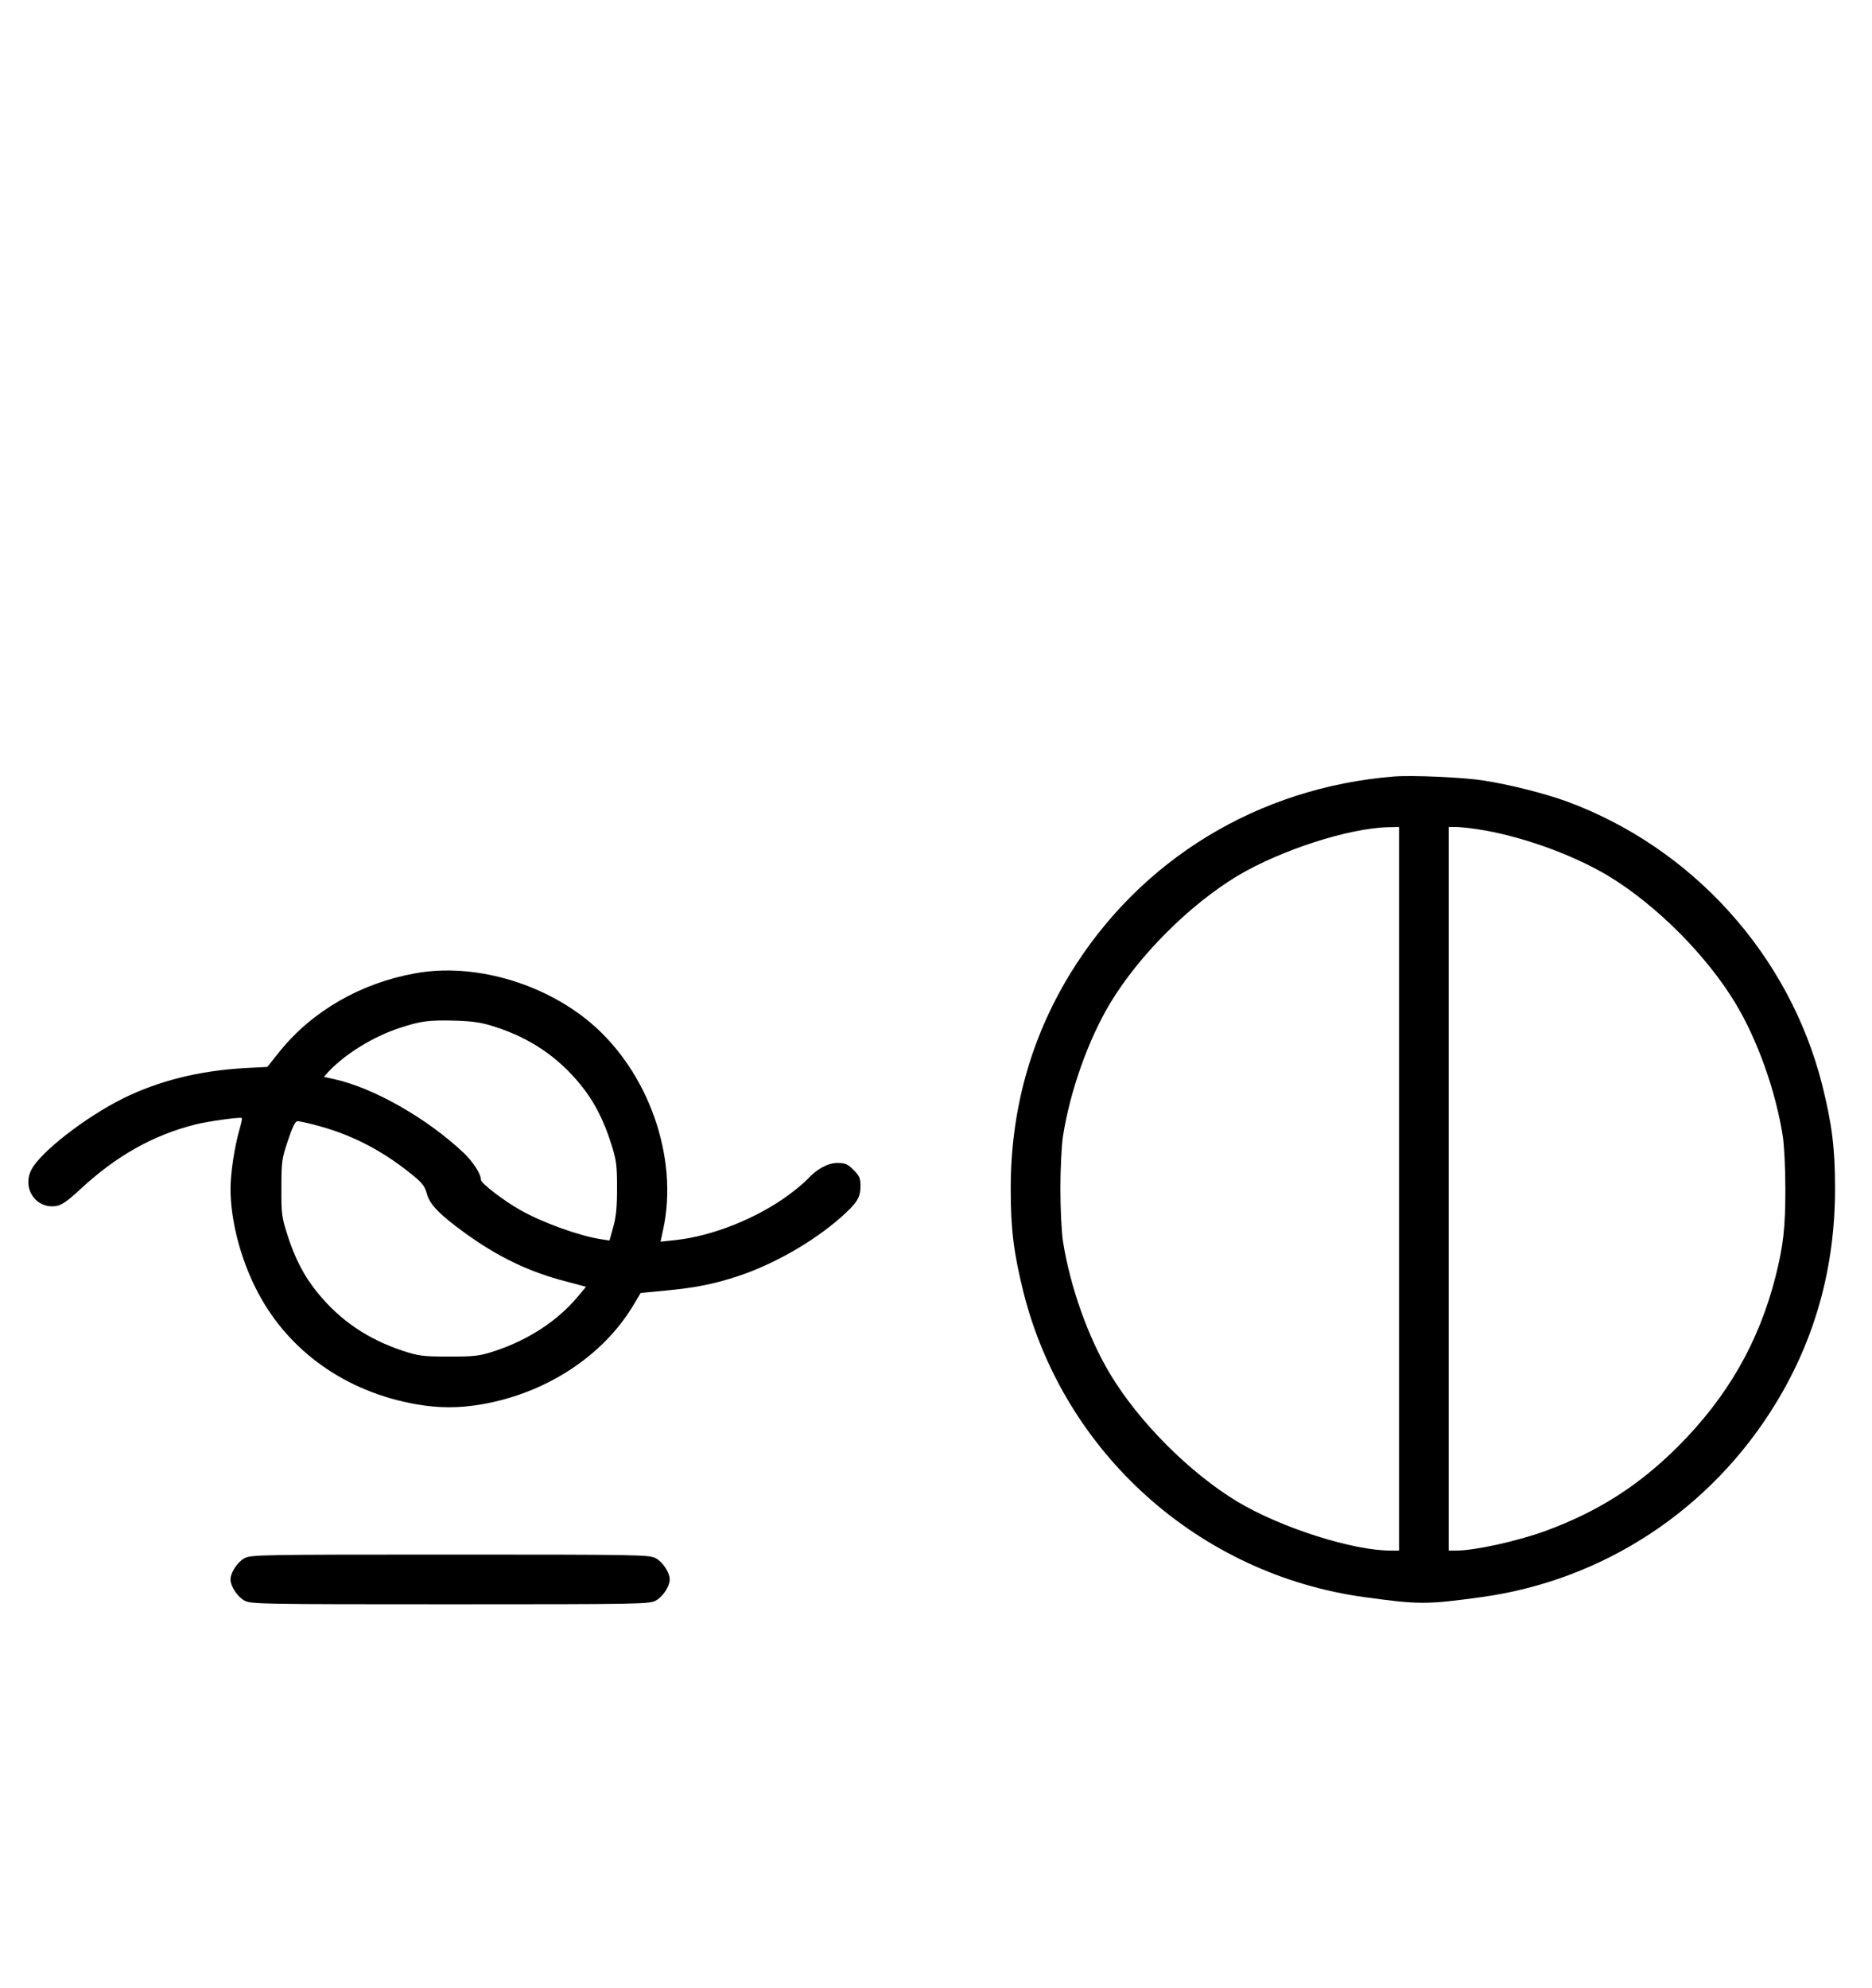<?xml version="1.0" standalone="no"?>
<!DOCTYPE svg PUBLIC "-//W3C//DTD SVG 20010904//EN"
 "http://www.w3.org/TR/2001/REC-SVG-20010904/DTD/svg10.dtd">
<svg version="1.0" xmlns="http://www.w3.org/2000/svg"
 width="942pt" height="1000pt" viewBox="0 0 942 1000"
 preserveAspectRatio="xMidYMid meet">
<g transform="translate(0,1000) scale(0.1,-0.1)"
fill="#000000" stroke="none">
<path d="M7015 6094 c-684 -55 -1279 -418 -1631 -994 -199 -327 -298 -686
-298 -1080 0 -204 15 -323 64 -520 204 -811 885 -1420 1715 -1534 277 -38 312
-38 590 0 615 85 1155 440 1481 975 199 326 298 686 298 1079 0 204 -15 323
-64 520 -165 656 -654 1197 -1290 1430 -108 39 -286 84 -416 104 -102 16 -357
27 -449 20z m25 -2074 l0 -1820 -41 0 c-193 0 -553 115 -772 246 -240 145
-495 400 -640 641 -111 184 -202 440 -238 668 -7 44 -13 163 -13 265 0 102 6
221 13 265 36 228 127 484 237 668 146 242 399 495 641 641 218 130 561 241
761 245 l52 1 0 -1820z m393 1809 c215 -32 478 -126 660 -235 240 -145 495
-400 640 -641 111 -184 202 -440 238 -668 7 -44 13 -163 13 -265 0 -195 -10
-285 -49 -440 -84 -332 -244 -610 -494 -859 -197 -196 -401 -325 -661 -421
-145 -53 -359 -100 -454 -100 l-36 0 0 1820 0 1820 36 0 c19 0 68 -5 107 -11z"/>
<path d="M2090 5104 c-274 -49 -517 -189 -681 -391 l-64 -80 -115 -6 c-228
-13 -432 -64 -612 -153 -190 -95 -414 -269 -460 -358 -49 -95 25 -201 128
-182 26 5 58 28 113 79 183 171 370 277 586 331 64 16 226 38 232 32 2 -2 -3
-28 -12 -58 -25 -88 -45 -218 -45 -298 0 -161 52 -359 137 -520 157 -299 445
-502 798 -564 114 -20 216 -20 330 0 324 56 611 244 763 500 l36 60 125 12
c150 14 245 33 366 73 178 59 376 172 515 294 83 74 100 100 100 159 0 39 -5
51 -35 81 -30 30 -42 35 -81 35 -48 0 -104 -30 -154 -85 -14 -15 -54 -48 -90
-75 -160 -118 -384 -208 -571 -228 l-75 -8 13 61 c79 361 -73 793 -365 1040
-241 203 -592 302 -882 249z m400 -269 c176 -56 318 -152 431 -291 68 -83 117
-178 155 -299 25 -79 29 -105 29 -220 0 -98 -5 -147 -19 -197 l-19 -68 -41 6
c-111 17 -294 83 -406 146 -84 47 -200 136 -200 153 0 30 -39 90 -87 136 -182
172 -451 326 -649 370 l-54 12 22 25 c86 91 225 177 359 221 106 35 147 40
274 37 97 -3 137 -9 205 -31z m-916 -491 c184 -46 341 -125 496 -250 55 -44
67 -60 78 -99 14 -53 63 -104 187 -194 167 -122 326 -199 513 -247 l101 -27
-42 -50 c-102 -122 -248 -217 -417 -273 -77 -25 -98 -28 -230 -28 -132 0 -153
3 -230 28 -179 59 -319 154 -431 292 -68 82 -117 177 -155 299 -26 82 -29 103
-28 230 0 130 2 147 33 238 22 67 37 97 48 97 8 0 43 -7 77 -16z"/>
<path d="M1231 2162 c-36 -19 -71 -72 -71 -107 0 -35 35 -88 71 -107 32 -17
84 -18 1034 -18 950 0 1002 1 1034 18 36 19 71 72 71 107 0 35 -35 88 -71 107
-32 17 -84 18 -1034 18 -950 0 -1002 -1 -1034 -18z"/>
</g>
</svg>
